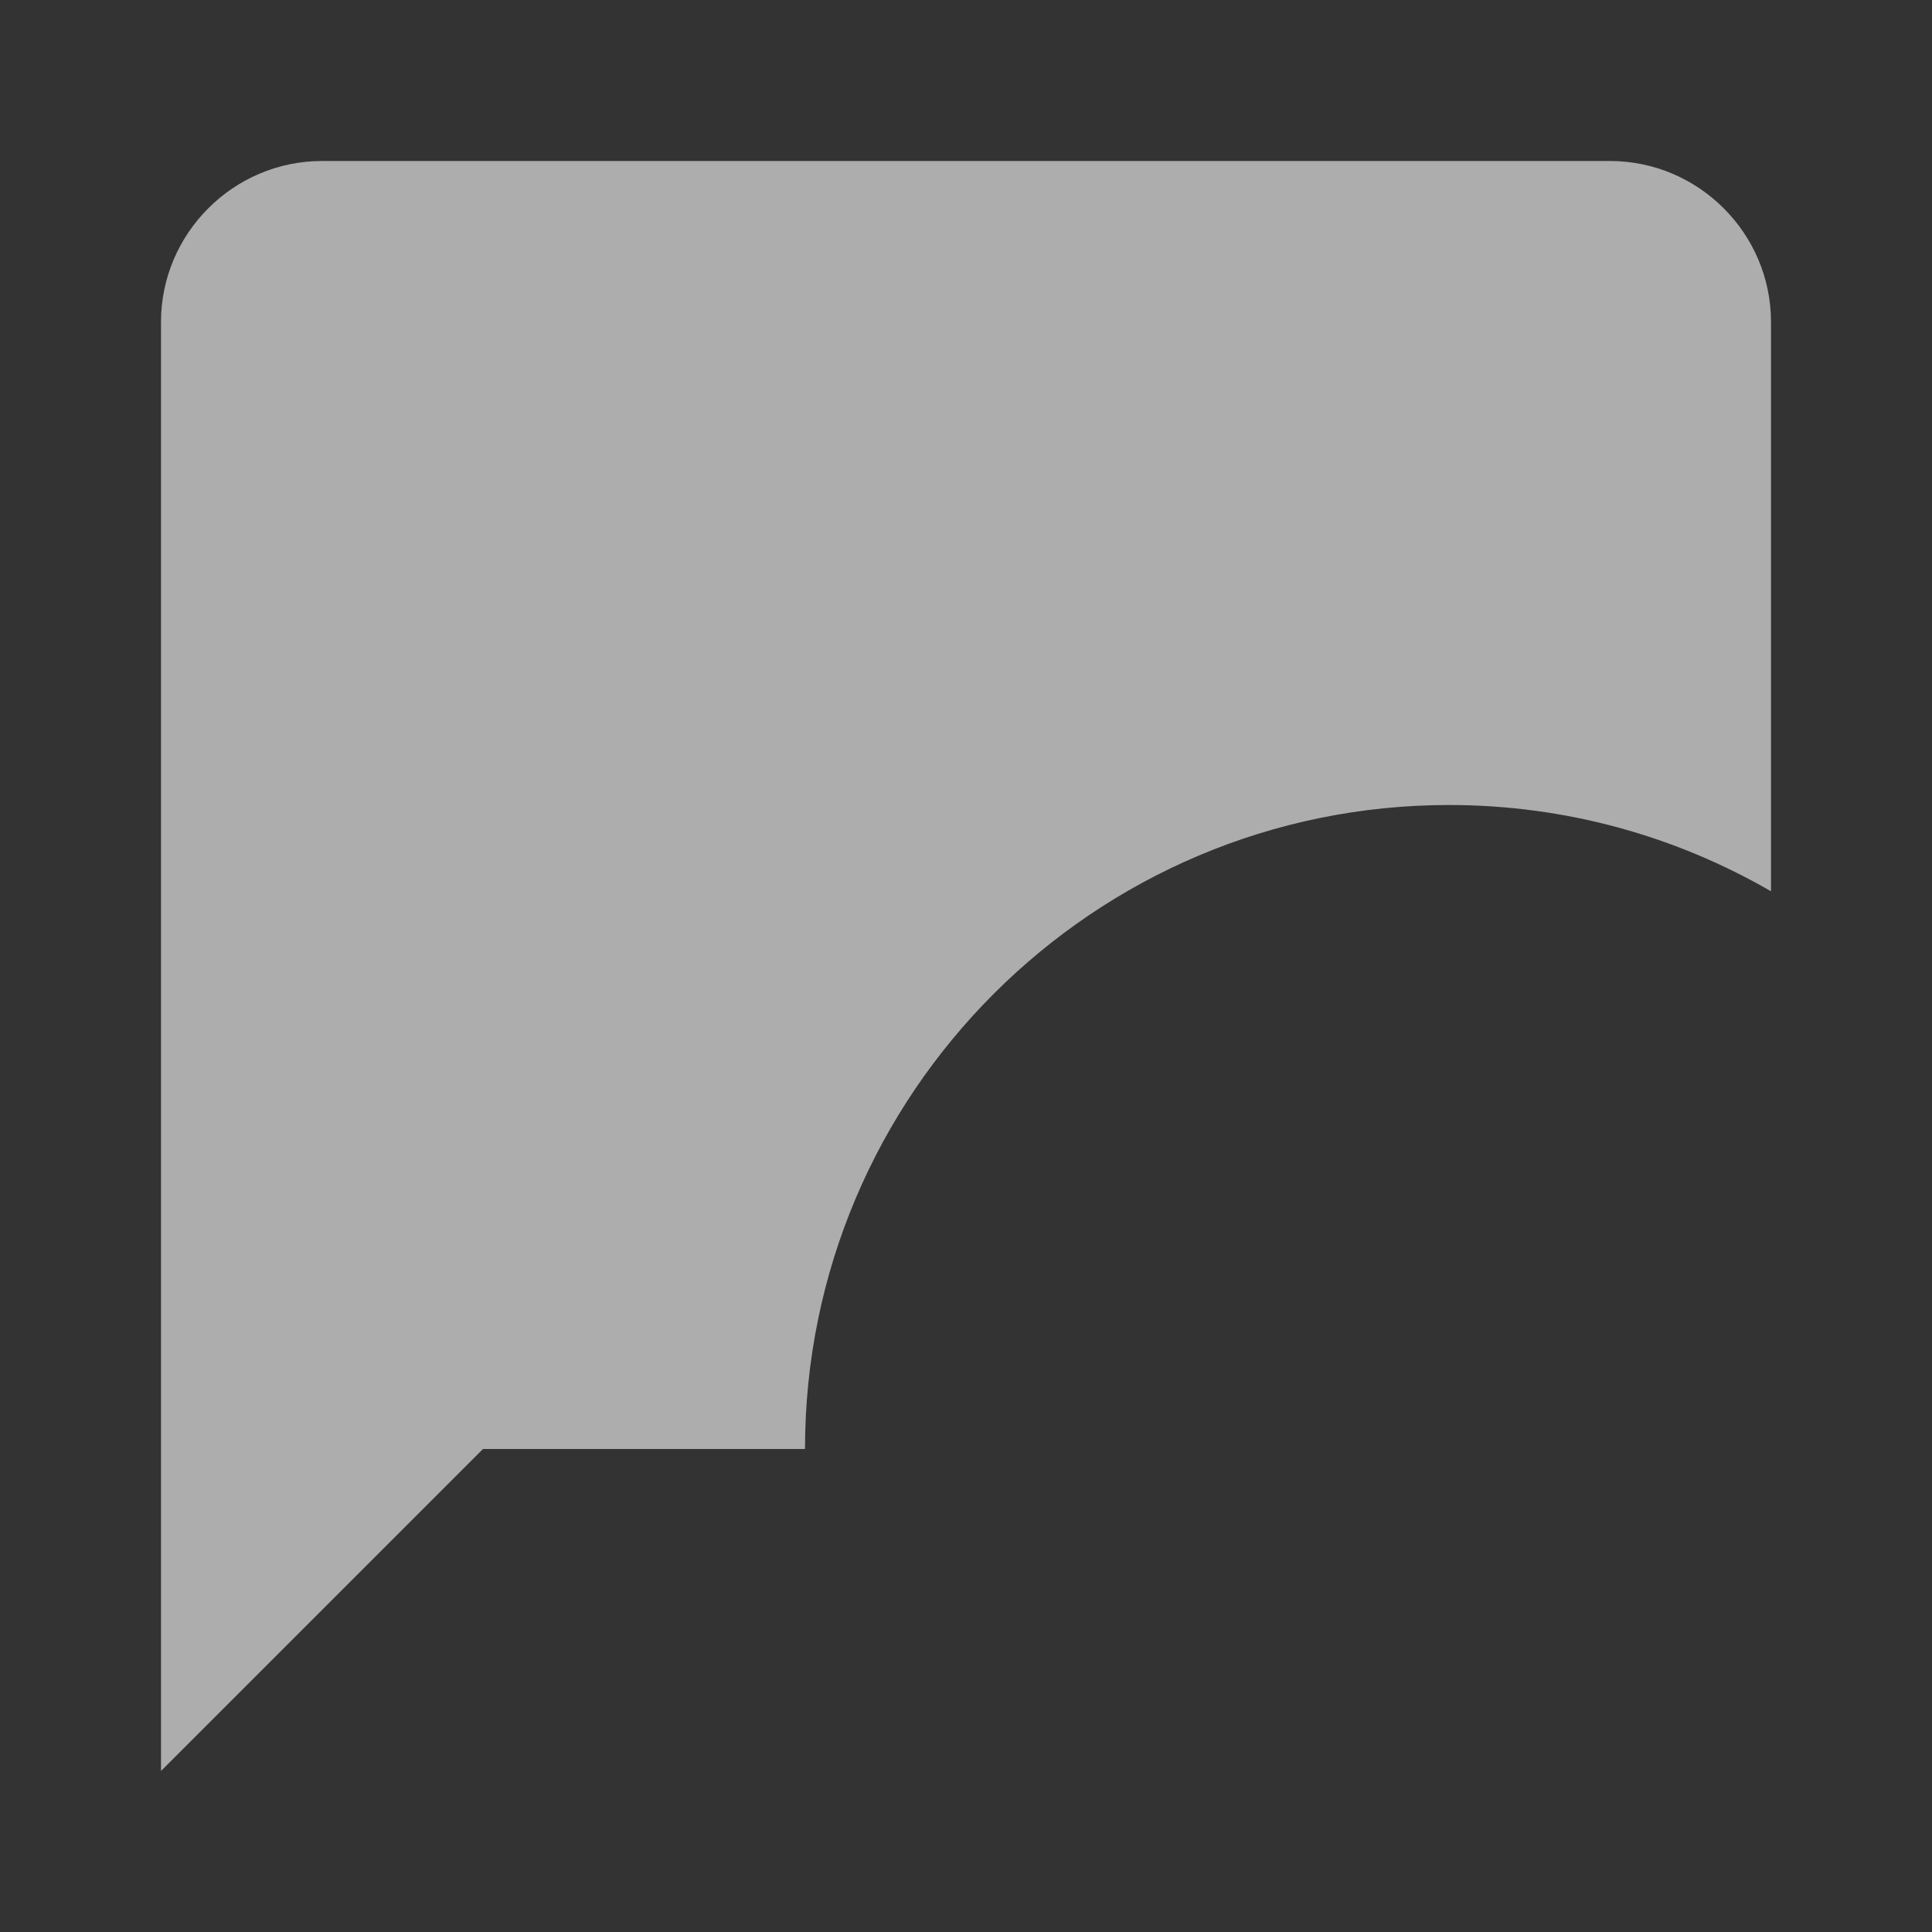 <svg xmlns="http://www.w3.org/2000/svg" width="24" height="24" viewBox="0 0 24 24">
  <rect x="0" y="0" width="24" height="24" fill="#333333" stroke="none"/>
  <g fill="none" fill-rule="evenodd">
    <path fill="#FFFFFF" fill-rule="nonzero" d="M22,11.072 L22,4 C22,2.9 21.1,2 20,2 L4,2 C2.9,2 2,2.9 2,4 L2,22 L6,18 L10,18 C10,13.582 13.591,10 18,10 C19.457,10 20.823,10.391 22,11.072 Z" opacity=".6"/>
    <polygon points="0 0 24 0 24 24 0 24"/>
  </g>
</svg>
